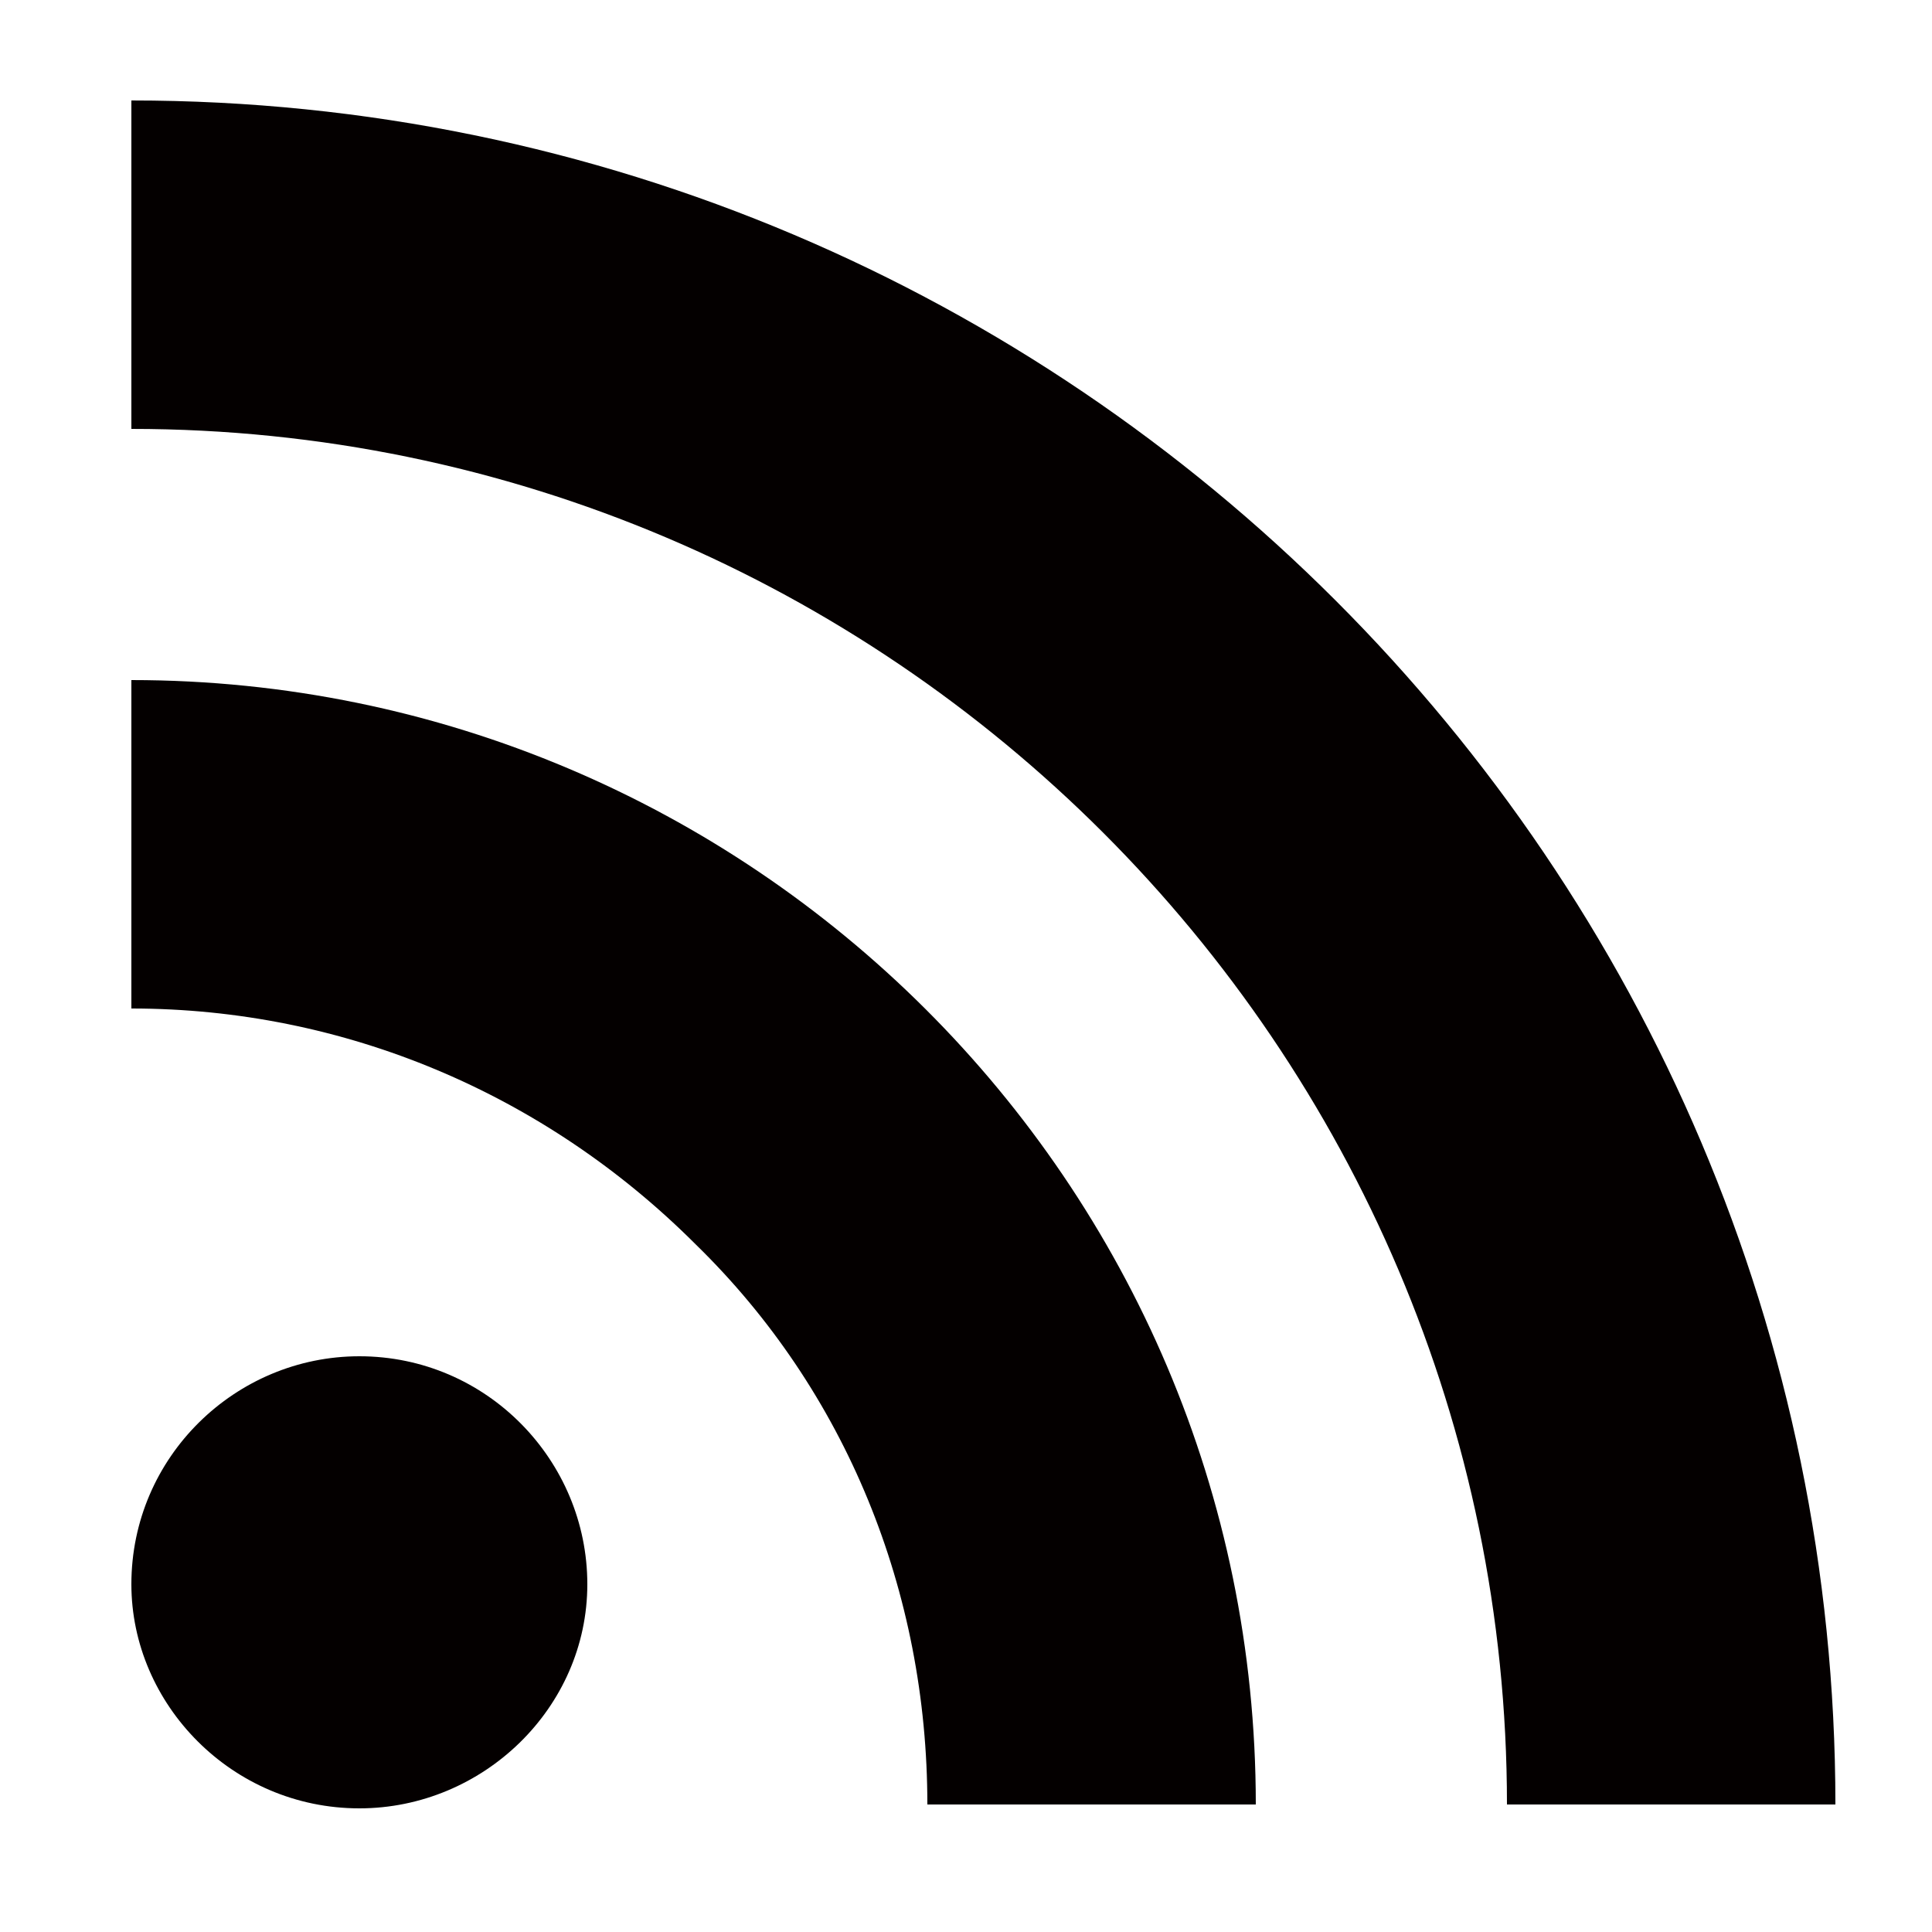 <?xml version="1.0" encoding="utf-8"?>
<!-- Generator: Adobe Illustrator 25.4.1, SVG Export Plug-In . SVG Version: 6.00 Build 0)  -->
<svg version="1.1" id="圖層_1" xmlns="http://www.w3.org/2000/svg" xmlns:xlink="http://www.w3.org/1999/xlink" x="0px" y="0px"
	 viewBox="0 0 50 50" style="enable-background:new 0 0 50 50;" xml:space="preserve">
<style type="text/css">
	.st0{fill:#040000;}
</style>
<path class="st0" d="M39,46.7h8.5c0-24.3-19.8-44.1-44.1-44.1v8.5C23,11.1,39,27.1,39,46.7z"/>
<path class="st0" d="M9.3,46.8c3.2,0,5.9-2.6,5.9-5.8c0-3.2-2.6-5.9-5.9-5.9c-3.2,0-5.9,2.6-5.9,5.9C3.4,44.1,6,46.8,9.3,46.8z"/>
<path class="st0" d="M24,46.7L24,46.7h8.5c0-16.1-13.1-29.1-29.1-29.1v8.5c5.5,0,10.7,2.2,14.6,6.1C21.9,36,24,41.2,24,46.7z"/>
</svg>
